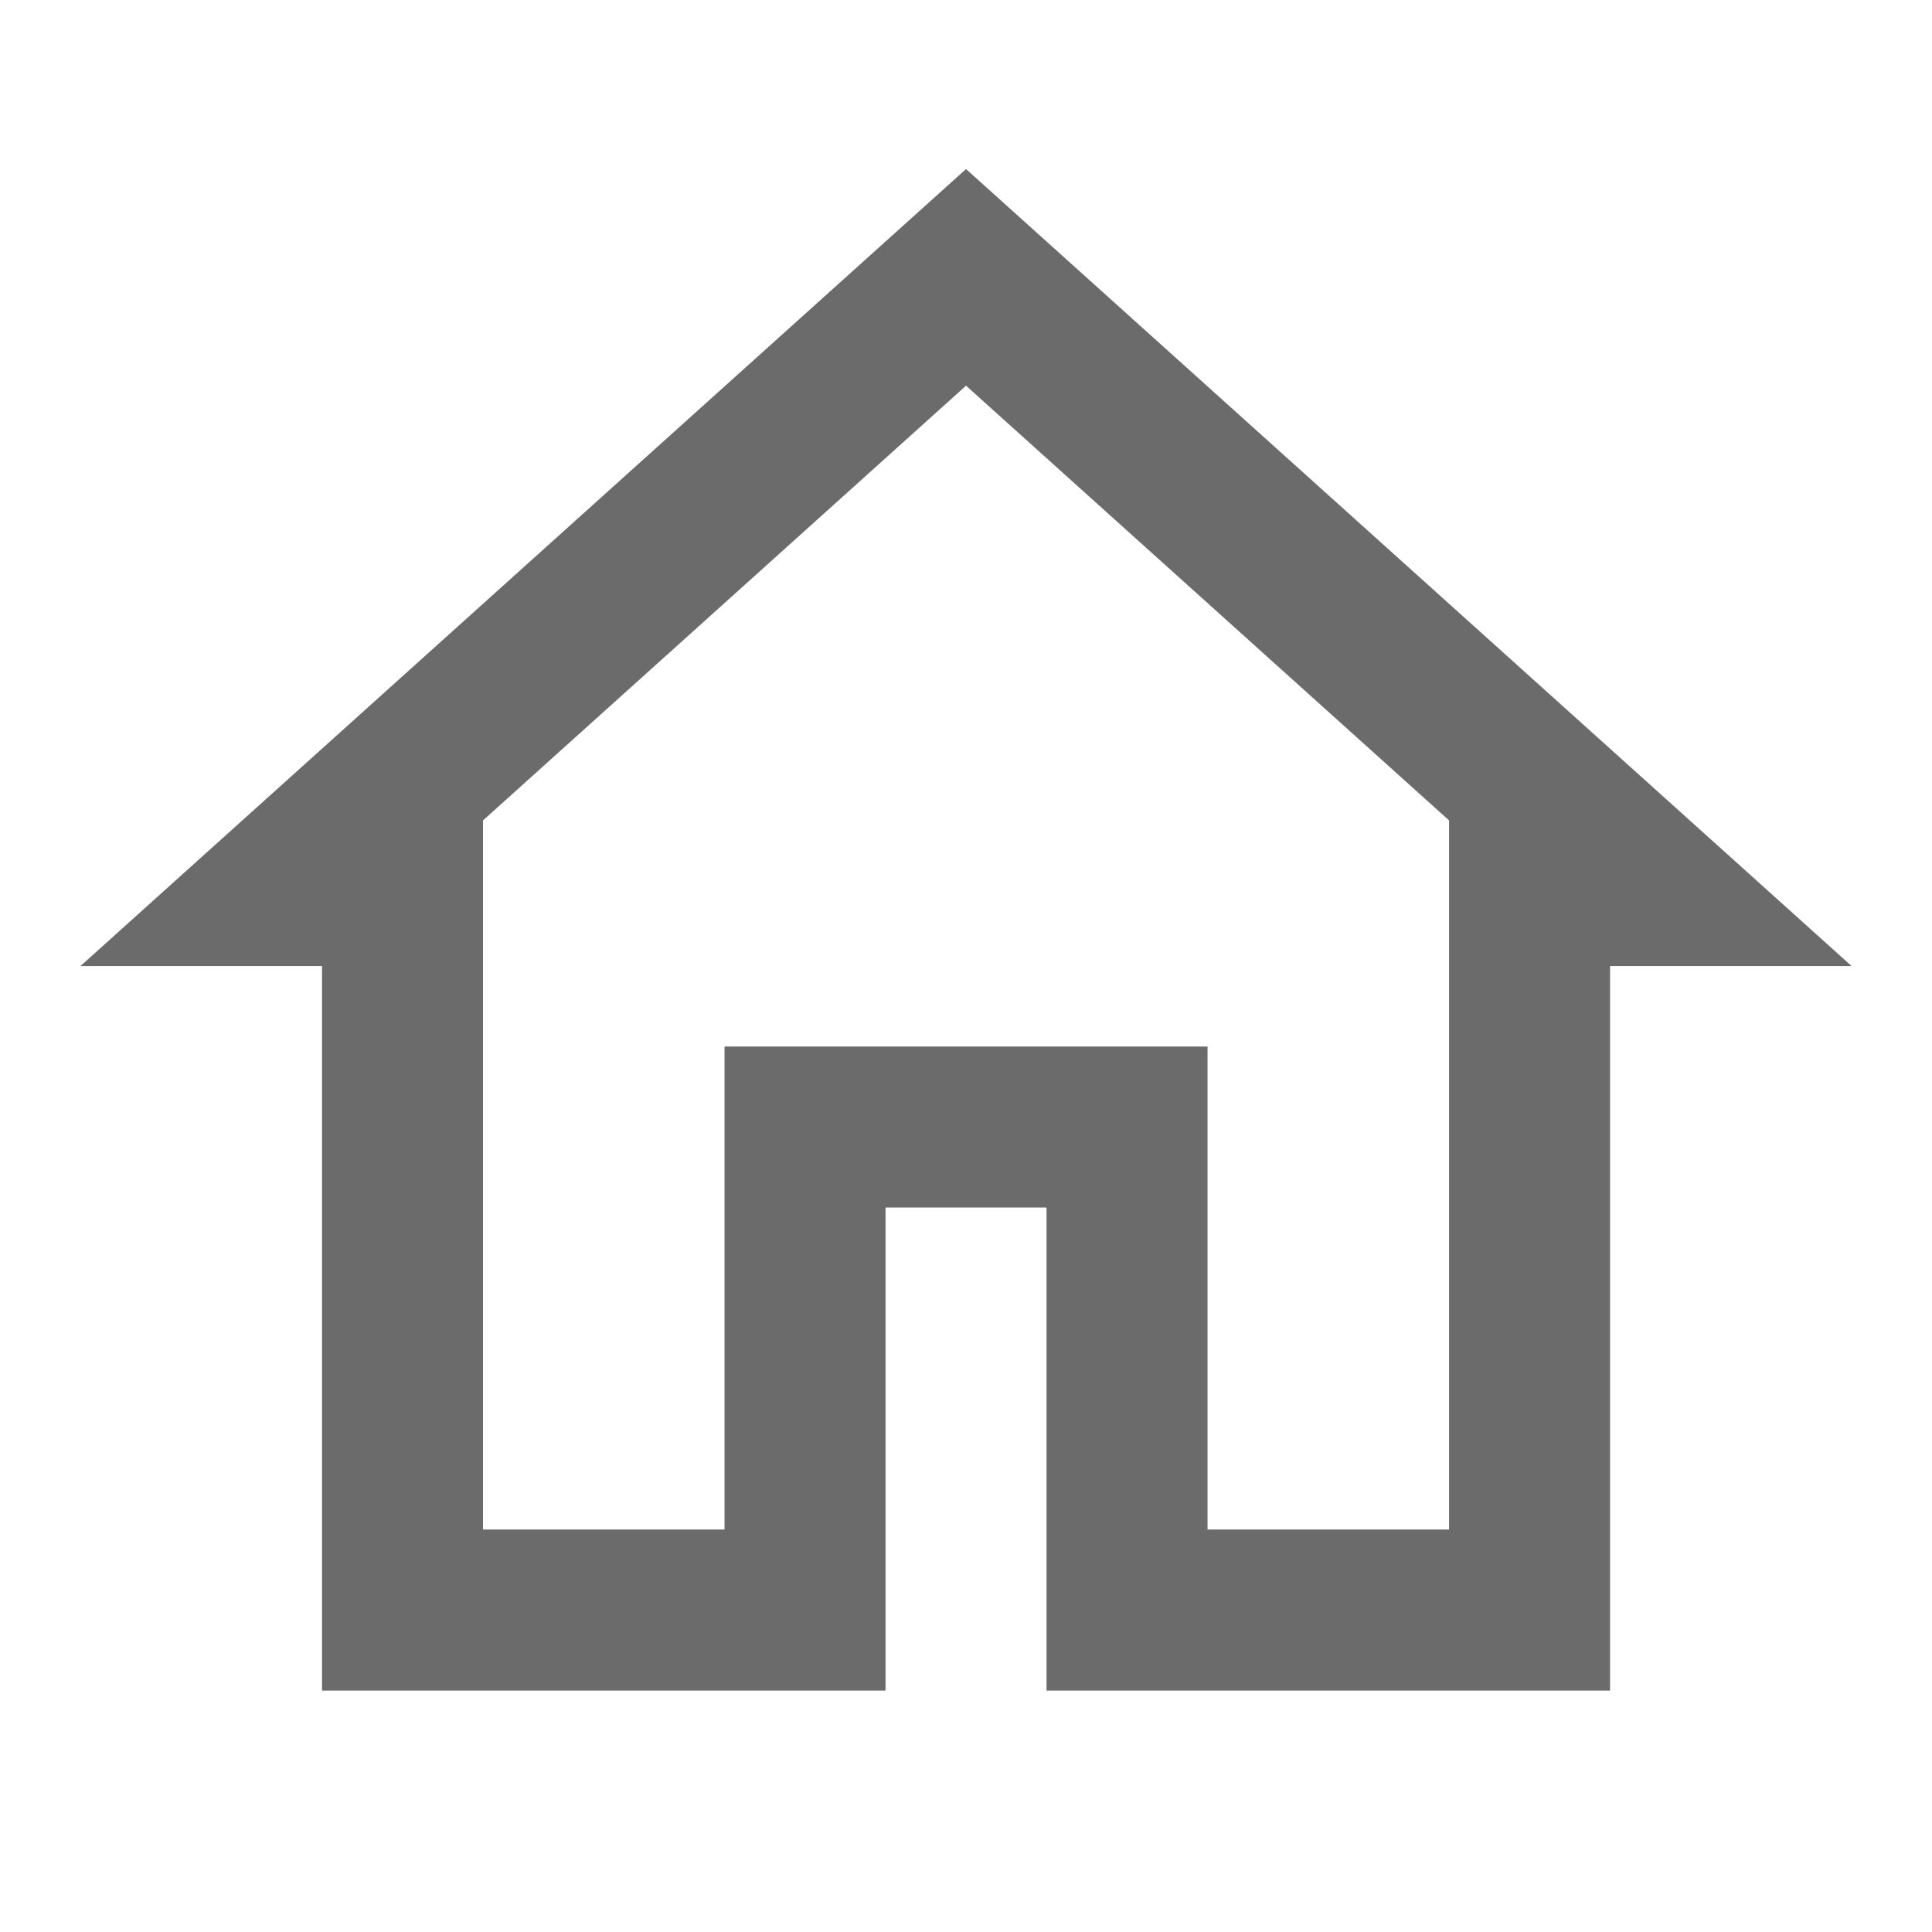 <svg xmlns="http://www.w3.org/2000/svg" xmlns:xlink="http://www.w3.org/1999/xlink" viewBox="0,0,256,256" width="24px" height="24px"><g fill-opacity="0.58" fill="#000000" fill-rule="nonzero" stroke="none" stroke-width="1" stroke-linecap="butt" stroke-linejoin="miter" stroke-miterlimit="10" stroke-dasharray="" stroke-dashoffset="0" font-family="none" font-weight="none" font-size="none" text-anchor="none" style="mix-blend-mode: normal"><g transform="scale(10.667,10.667)"><path d="M12,2.1l-11,9.9h3v9h7v-6h2v6h7v-9h3zM12,4.791l6,5.4v0.809v8h-3v-6h-6v6h-3v-8.809z"></path></g></g></svg>